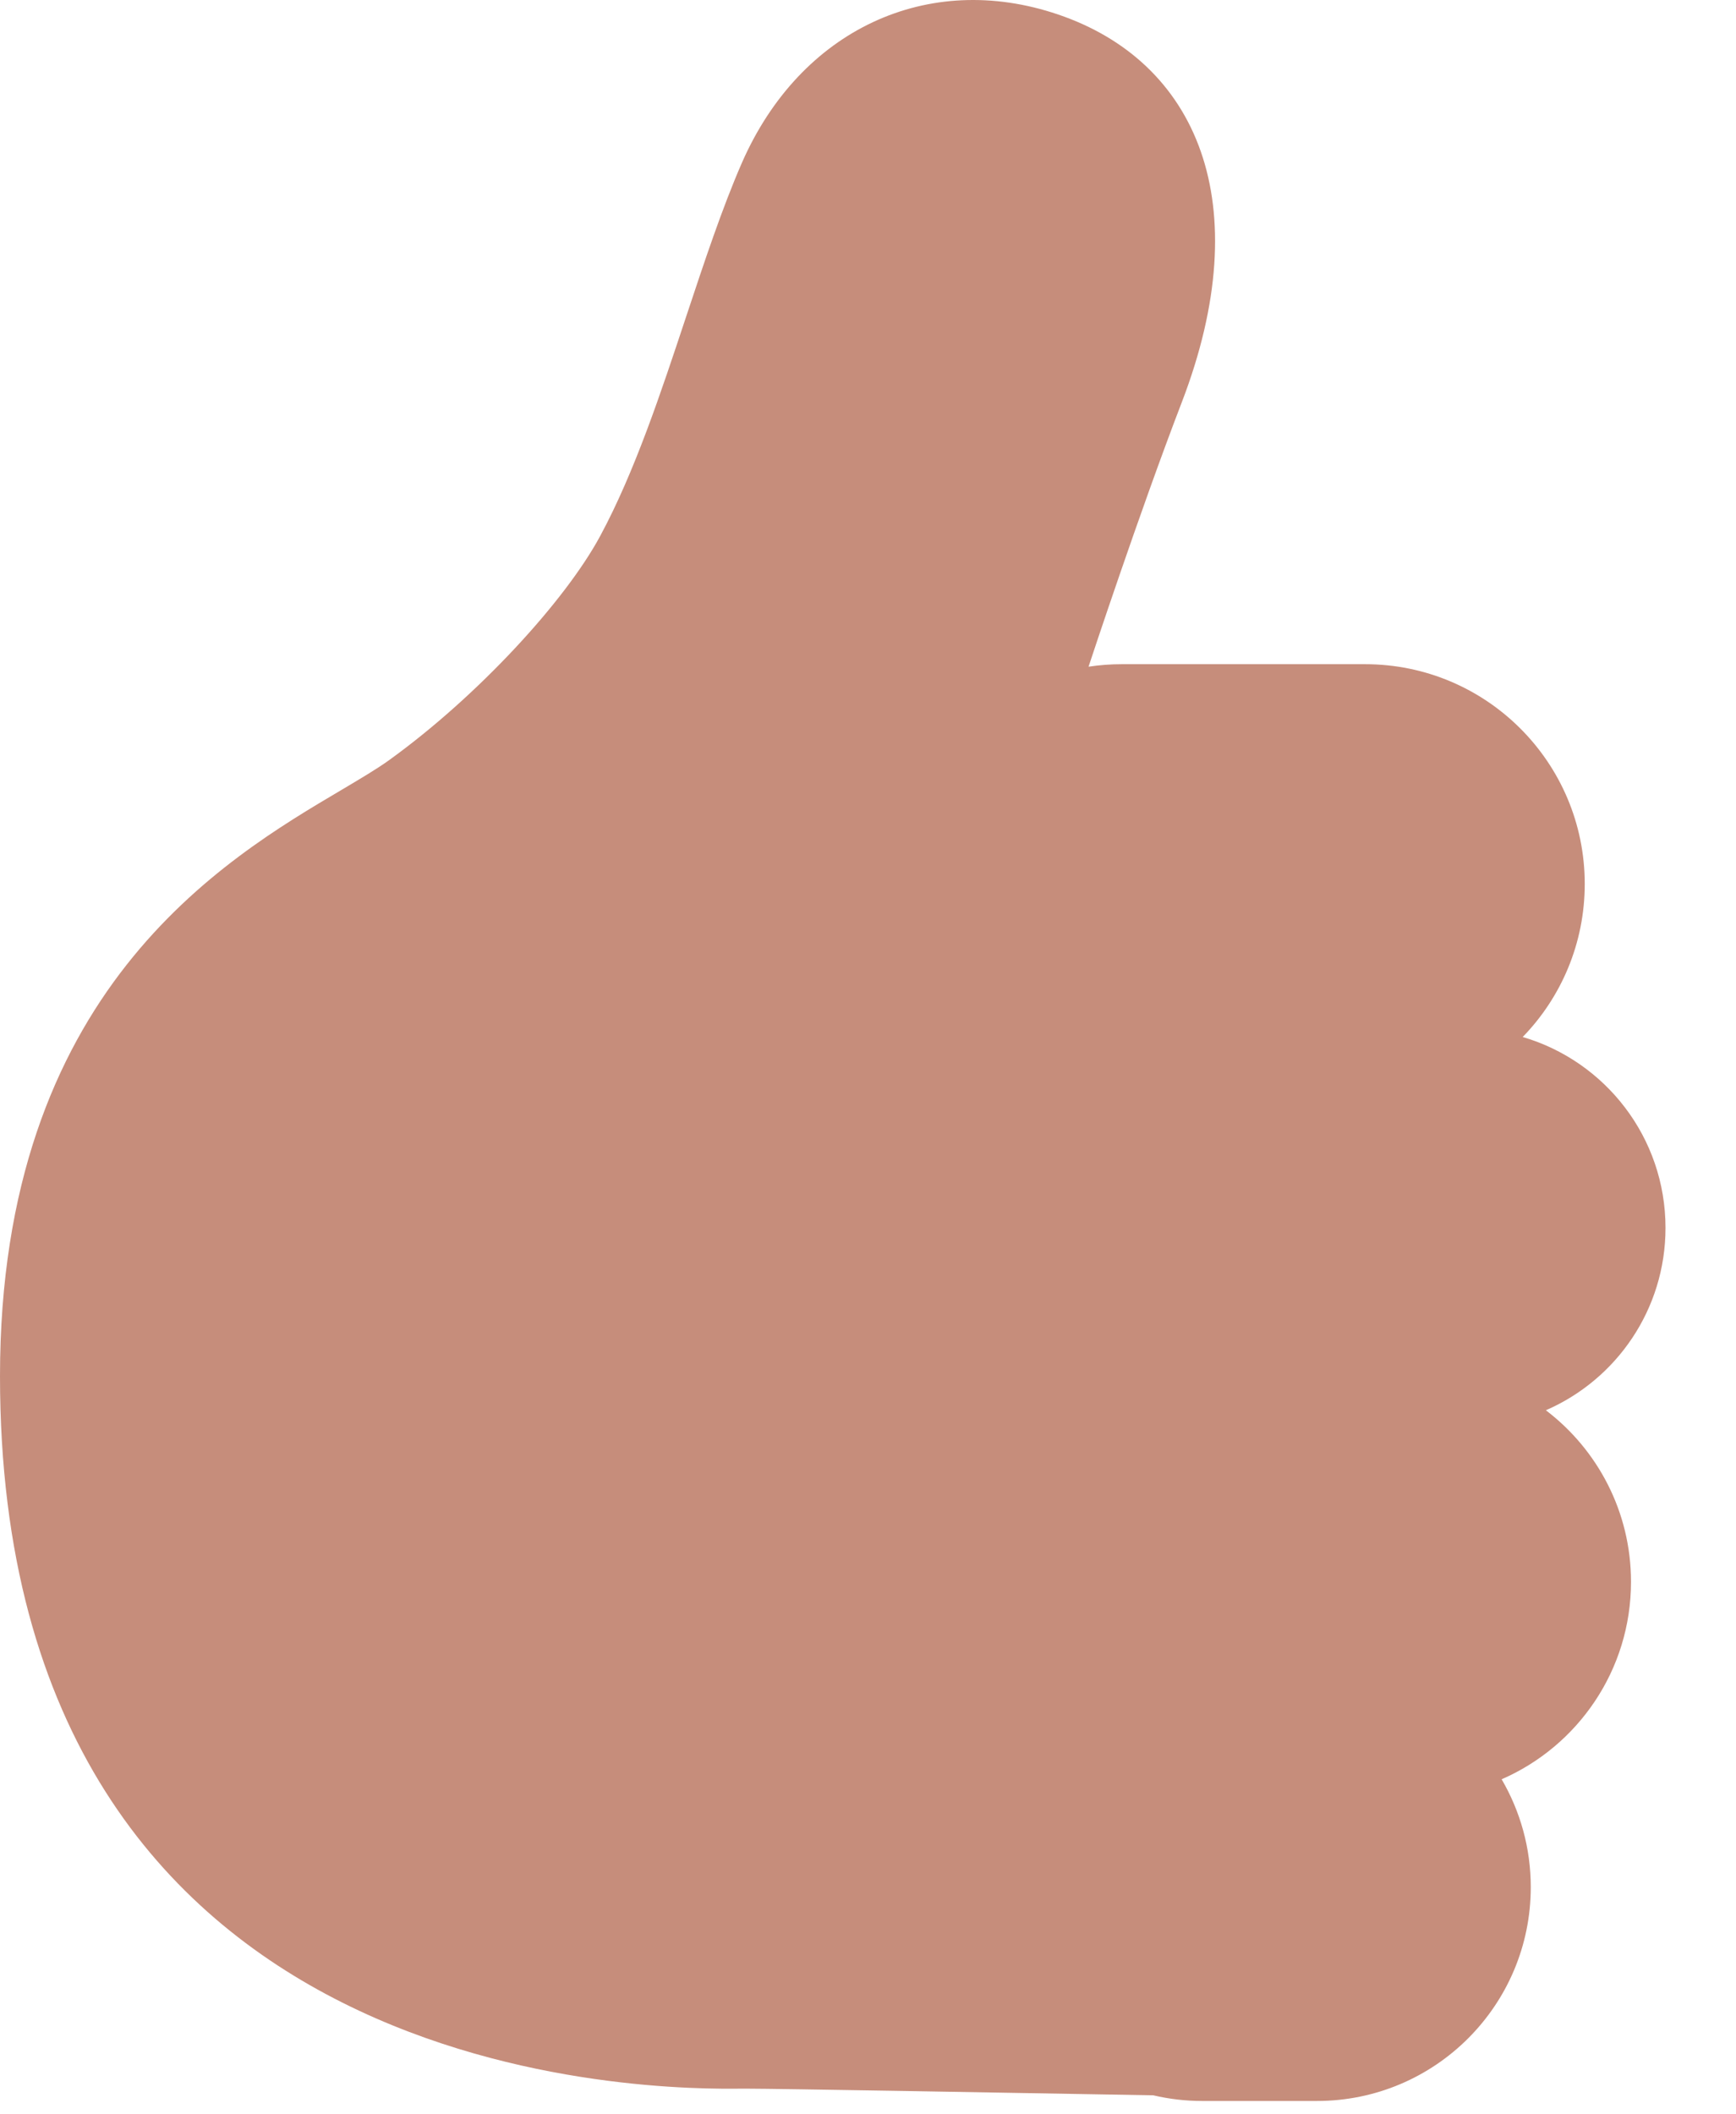 <svg preserveAspectRatio="none" width="100%" height="100%" overflow="visible" style="display: block;" viewBox="0 0 23 28" fill="none" xmlns="http://www.w3.org/2000/svg">
<path id="Hand" d="M9.828 2.159C10.603 0.387 12.298 -0.392 14.016 0.191C15.86 0.815 16.672 2.69 15.656 5.331C15.099 6.779 14.445 8.759 14.422 8.829C14.566 8.807 14.713 8.796 14.863 8.796H18.086C19.693 8.796 20.996 10.099 20.996 11.706C20.996 12.494 20.683 13.209 20.174 13.733C21.267 14.053 22.066 15.063 22.066 16.261C22.066 17.342 21.414 18.271 20.481 18.676C21.166 19.197 21.609 20.021 21.609 20.948C21.609 22.118 20.904 23.124 19.895 23.563C20.14 23.983 20.281 24.47 20.281 24.991C20.281 26.555 19.013 27.823 17.449 27.823H15.925C15.703 27.823 15.487 27.797 15.279 27.748C13.236 27.712 10.284 27.66 9.891 27.66C9.876 27.66 9.855 27.66 9.83 27.66C8.828 27.67 0 27.761 0 18.224C0 13.134 2.957 11.386 4.526 10.46C4.778 10.31 4.994 10.183 5.156 10.066C6.328 9.221 7.489 7.959 7.953 7.096C8.409 6.25 8.758 5.196 9.095 4.18C9.335 3.458 9.568 2.755 9.828 2.159Z" fill="#C68D7B"/>
</svg>
